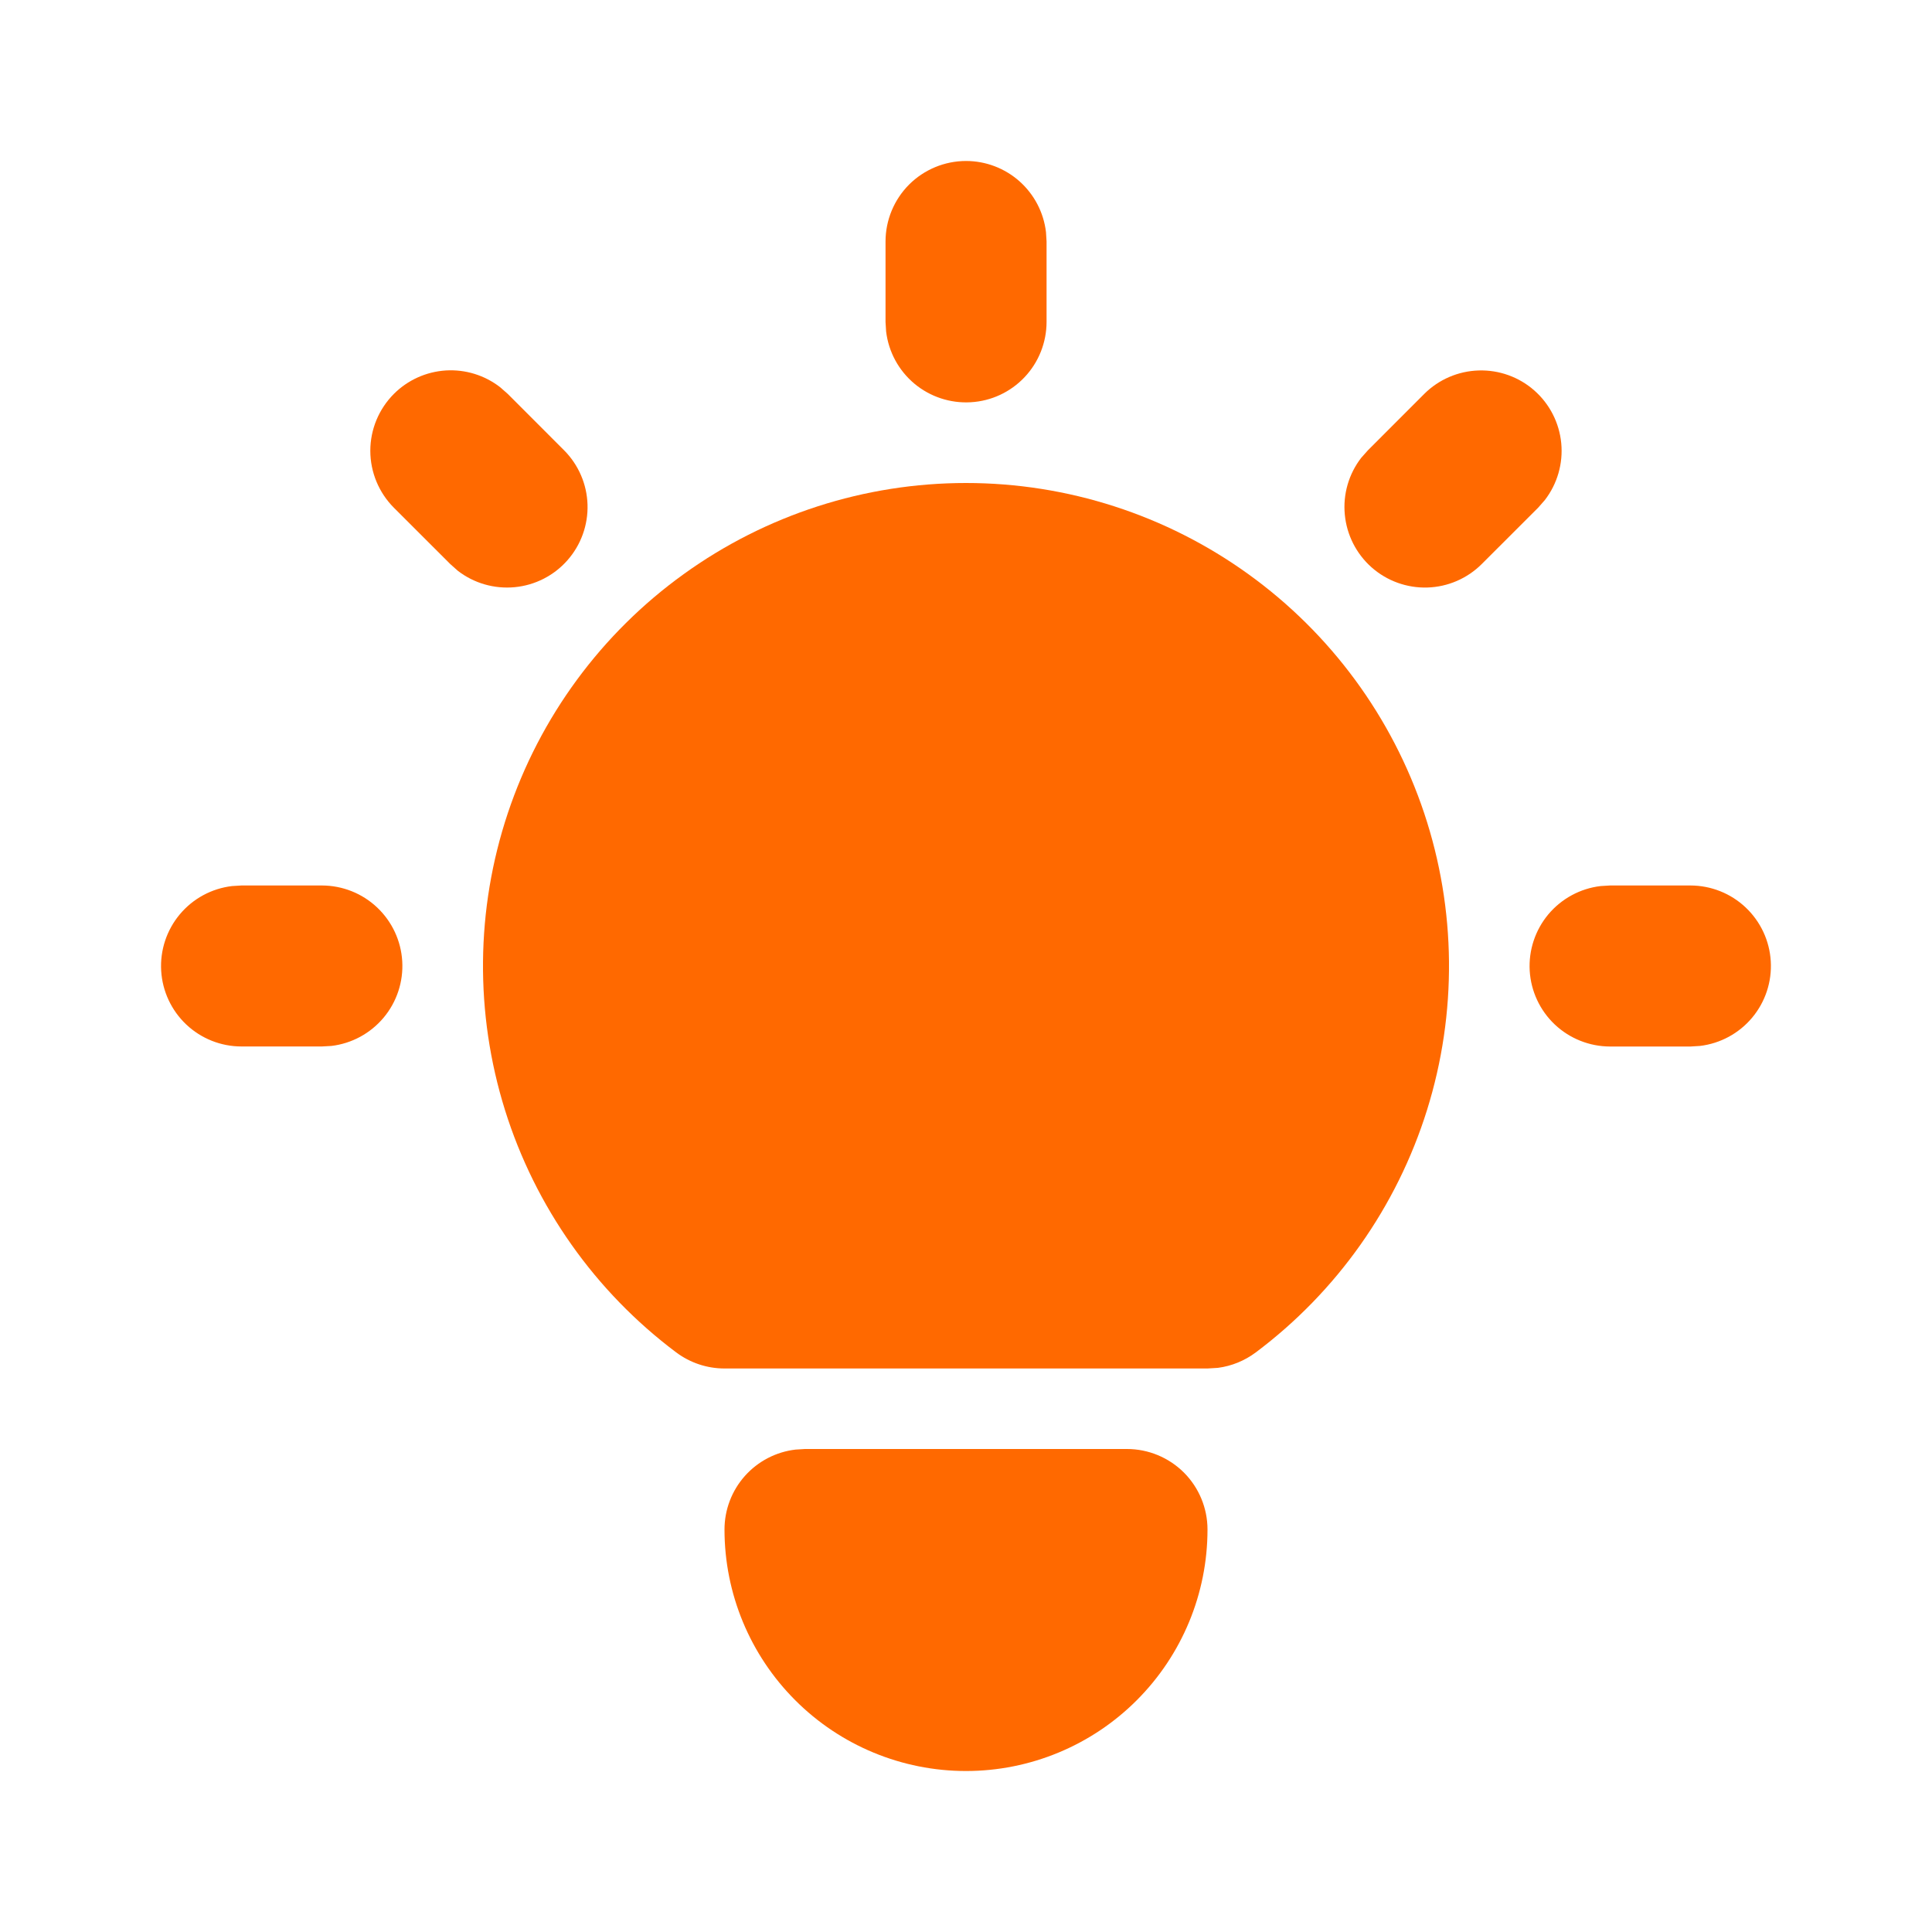 <svg width="40" height="40" viewBox="0 0 40 40" fill="none" xmlns="http://www.w3.org/2000/svg">
<g clip-path="url(#clip0_1_5489)">
<path d="M6.666 18.333C7.091 18.334 7.499 18.496 7.808 18.788C8.117 19.08 8.303 19.478 8.328 19.902C8.353 20.326 8.215 20.744 7.942 21.07C7.669 21.395 7.283 21.605 6.861 21.655L6.666 21.666H4.999C4.574 21.666 4.166 21.503 3.857 21.212C3.548 20.92 3.362 20.522 3.337 20.098C3.312 19.674 3.45 19.256 3.723 18.93C3.996 18.604 4.382 18.395 4.804 18.345L4.999 18.333H6.666Z" fill="#FF6900"/>
<path d="M20.001 3.333C20.409 3.333 20.803 3.483 21.108 3.754C21.413 4.026 21.608 4.399 21.656 4.805L21.668 5V6.667C21.667 7.091 21.505 7.5 21.213 7.809C20.921 8.118 20.523 8.304 20.099 8.328C19.674 8.353 19.257 8.215 18.931 7.943C18.605 7.67 18.396 7.283 18.346 6.862L18.334 6.667V5C18.334 4.558 18.51 4.134 18.822 3.821C19.135 3.509 19.559 3.333 20.001 3.333Z" fill="#FF6900"/>
<path d="M35 18.333C35.425 18.334 35.833 18.496 36.142 18.788C36.451 19.08 36.637 19.478 36.662 19.902C36.687 20.326 36.549 20.744 36.276 21.07C36.004 21.395 35.617 21.605 35.195 21.655L35 21.667H33.333C32.909 21.666 32.5 21.503 32.191 21.212C31.882 20.92 31.696 20.522 31.671 20.098C31.646 19.674 31.785 19.256 32.057 18.93C32.33 18.605 32.717 18.395 33.138 18.345L33.333 18.333H35Z" fill="#FF6900"/>
<path d="M8.155 8.155C8.442 7.868 8.824 7.696 9.229 7.67C9.634 7.645 10.034 7.768 10.355 8.017L10.512 8.155L11.678 9.322C11.977 9.622 12.151 10.024 12.164 10.447C12.177 10.87 12.028 11.283 11.748 11.6C11.468 11.918 11.077 12.117 10.656 12.157C10.234 12.197 9.813 12.076 9.478 11.817L9.322 11.678L8.155 10.512C7.843 10.199 7.667 9.775 7.667 9.333C7.667 8.891 7.843 8.468 8.155 8.155Z" fill="#FF6900"/>
<path d="M29.488 8.155C29.788 7.856 30.191 7.683 30.614 7.67C31.037 7.657 31.45 7.805 31.767 8.085C32.085 8.365 32.284 8.756 32.324 9.177C32.364 9.599 32.242 10.02 31.983 10.355L31.845 10.512L30.678 11.678C30.378 11.977 29.976 12.151 29.553 12.164C29.13 12.177 28.717 12.028 28.399 11.748C28.082 11.468 27.883 11.077 27.843 10.656C27.802 10.234 27.924 9.813 28.183 9.478L28.322 9.322L29.488 8.155Z" fill="#FF6900"/>
<path d="M23.333 30C23.775 30 24.199 30.176 24.512 30.488C24.824 30.801 25 31.225 25 31.667C25 32.993 24.473 34.264 23.535 35.202C22.598 36.14 21.326 36.667 20 36.667C18.674 36.667 17.402 36.14 16.465 35.202C15.527 34.264 15 32.993 15 31.667C15 31.258 15.15 30.864 15.421 30.559C15.693 30.254 16.066 30.059 16.472 30.012L16.667 30H23.333Z" fill="#FF6900"/>
<path d="M20 10C22.099 10 24.144 10.66 25.847 11.888C27.55 13.115 28.823 14.847 29.487 16.838C30.151 18.829 30.171 20.978 29.545 22.982C28.919 24.985 27.679 26.741 26 28C25.77 28.172 25.5 28.283 25.215 28.32L25 28.333H15C14.639 28.333 14.289 28.216 14 28C12.321 26.741 11.081 24.985 10.455 22.982C9.829 20.978 9.849 18.829 10.513 16.838C11.177 14.847 12.45 13.115 14.153 11.888C15.856 10.66 17.901 10 20 10Z" fill="#FF6900"/>
</g>
<defs>
<clipPath id="clip0_1_5489">
<rect width="40" height="40" fill="white"/>
</clipPath>
</defs>
</svg>
